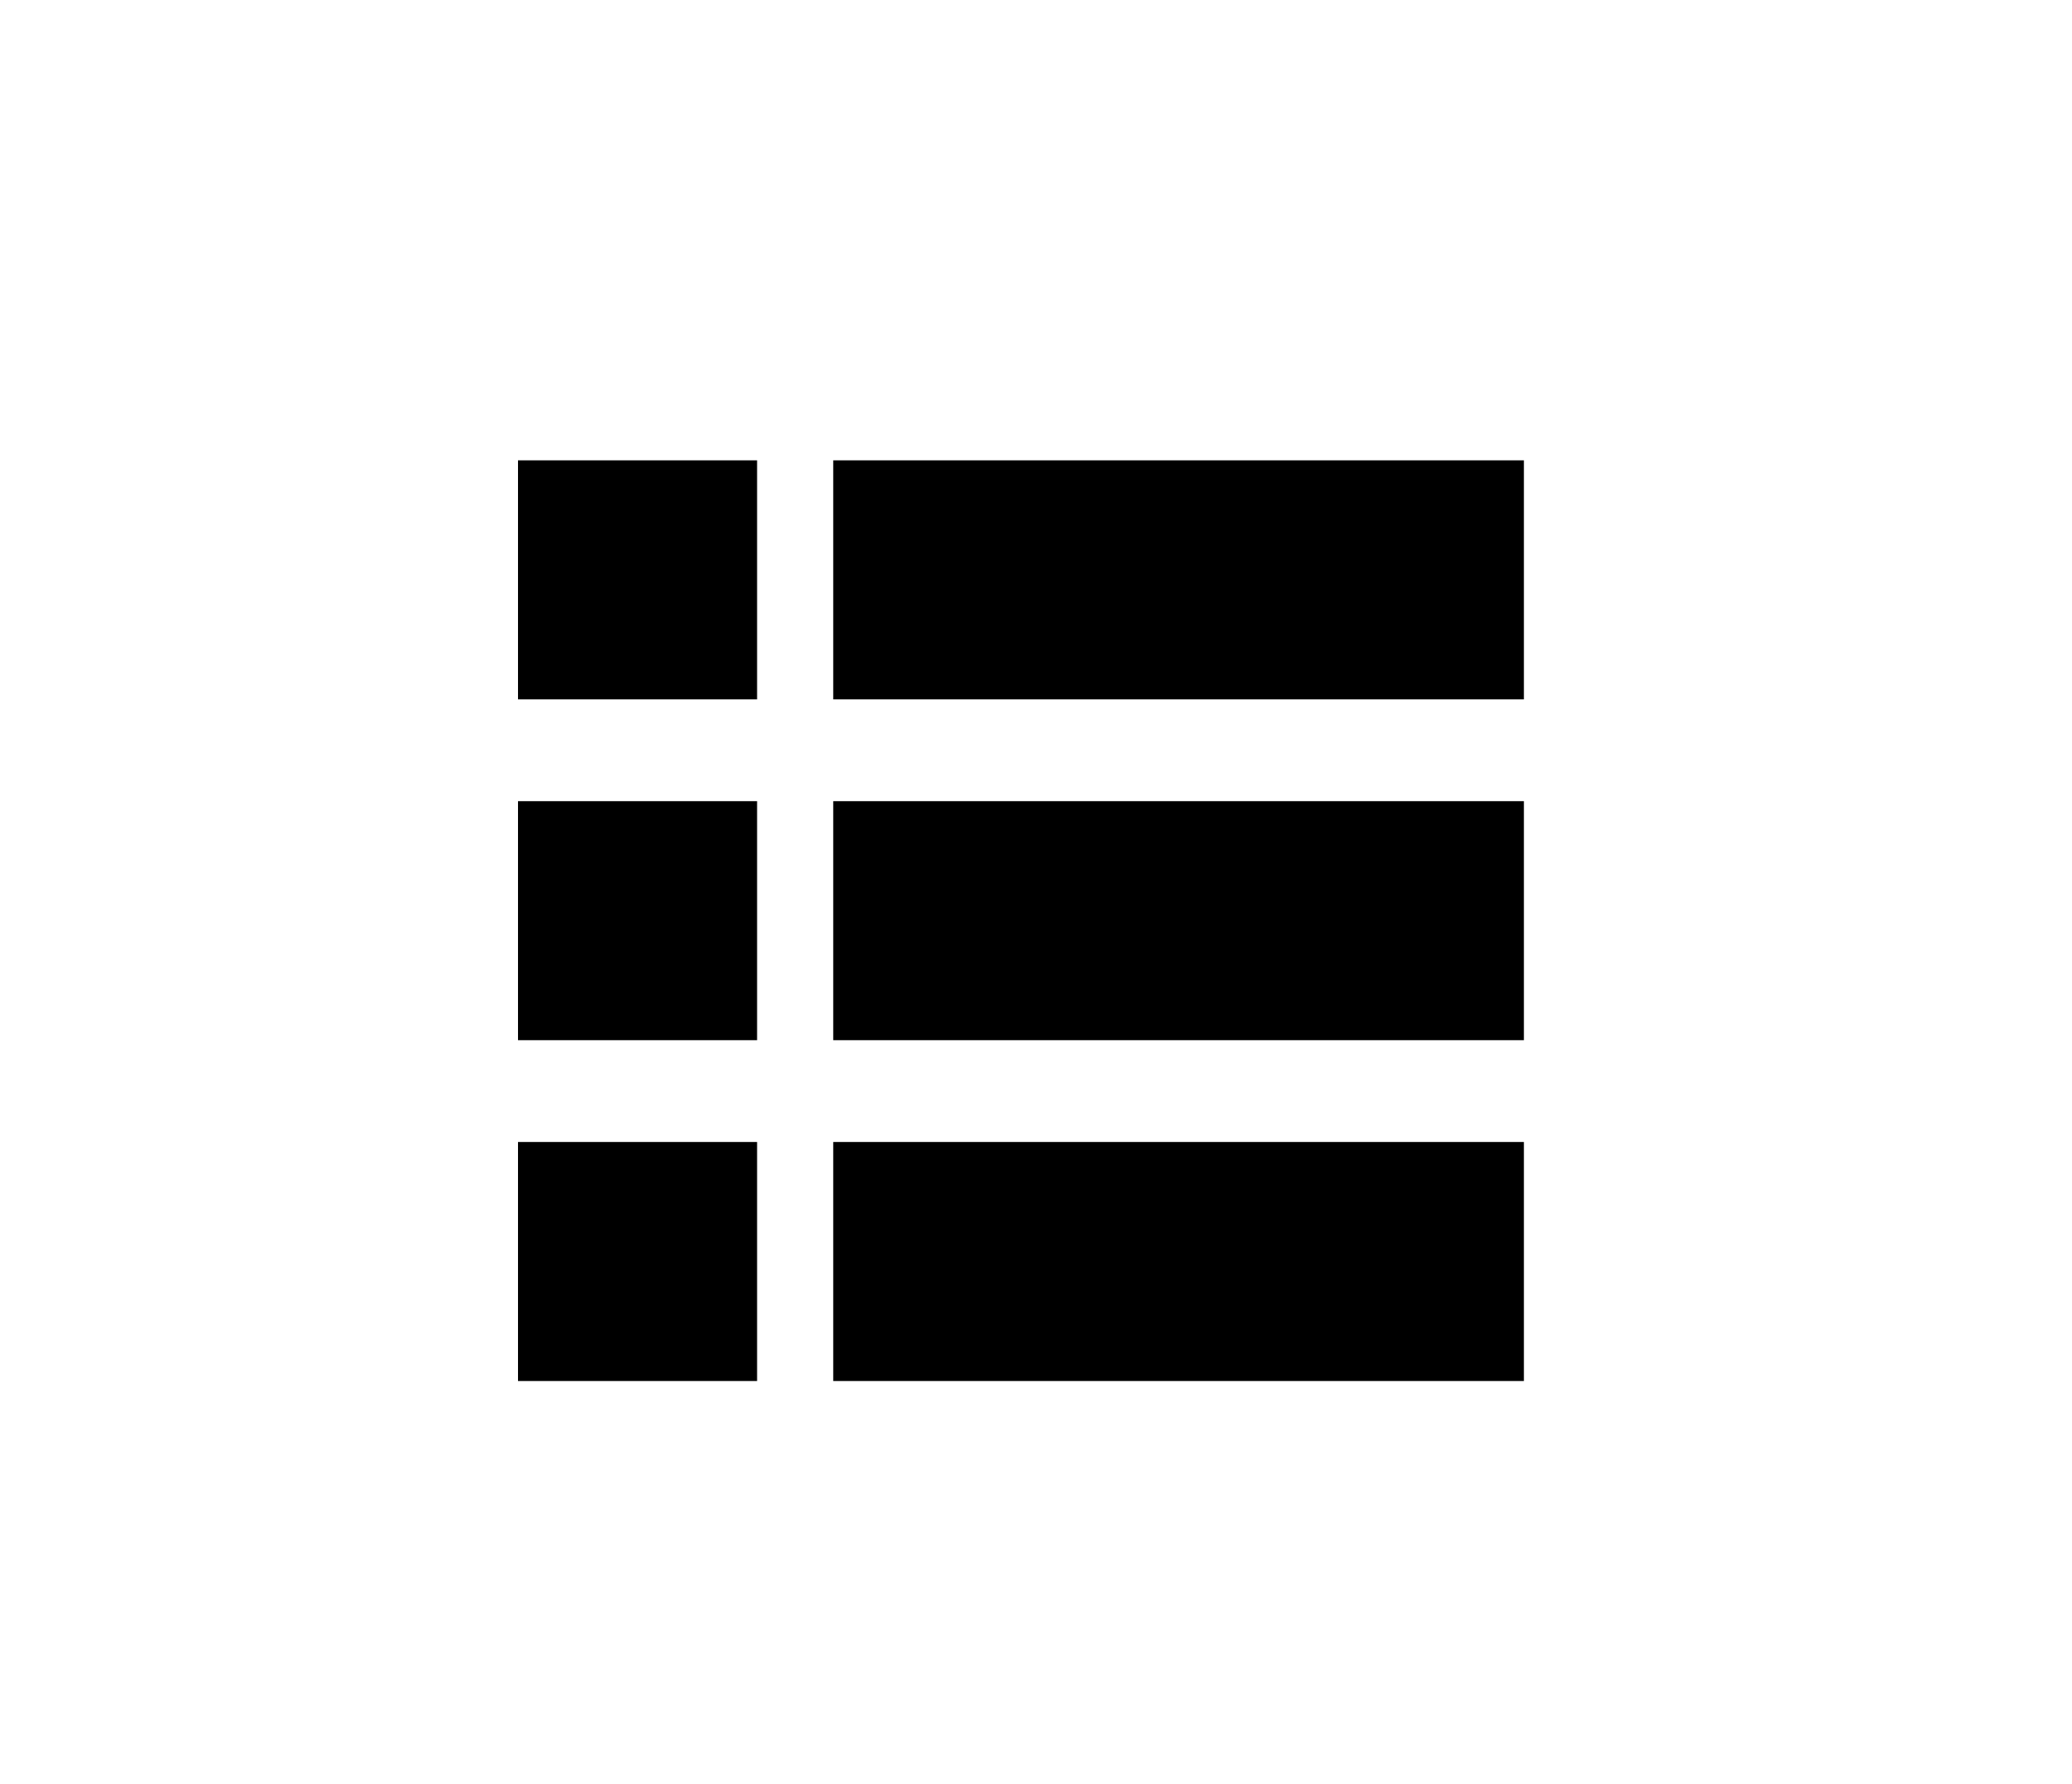 <svg xmlns="http://www.w3.org/2000/svg" width="36" height="31" viewBox="0 0 36 31"><defs><style>.a{fill:#fff;}</style></defs><g transform="translate(-892 -164)"><rect class="a" width="36" height="31" transform="translate(892 164)"/><g transform="translate(901 172)"><path d="M0,0H4.154V4.154H0ZM0,0"/><path d="M149.3,0h12V4.154h-12Zm0,0" transform="translate(-143.823)"/><path d="M0,147.008H4.154v4.154H0Zm0,0" transform="translate(0 -141.085)"/><path d="M149.3,147.008h12v4.154h-12Zm0,0" transform="translate(-143.823 -141.085)"/><path d="M0,294.012H4.154v4.154H0Zm0,0" transform="translate(0 -282.166)"/><path d="M149.3,294.012h12v4.154h-12Zm0,0" transform="translate(-143.823 -282.166)"/></g></g></svg>
